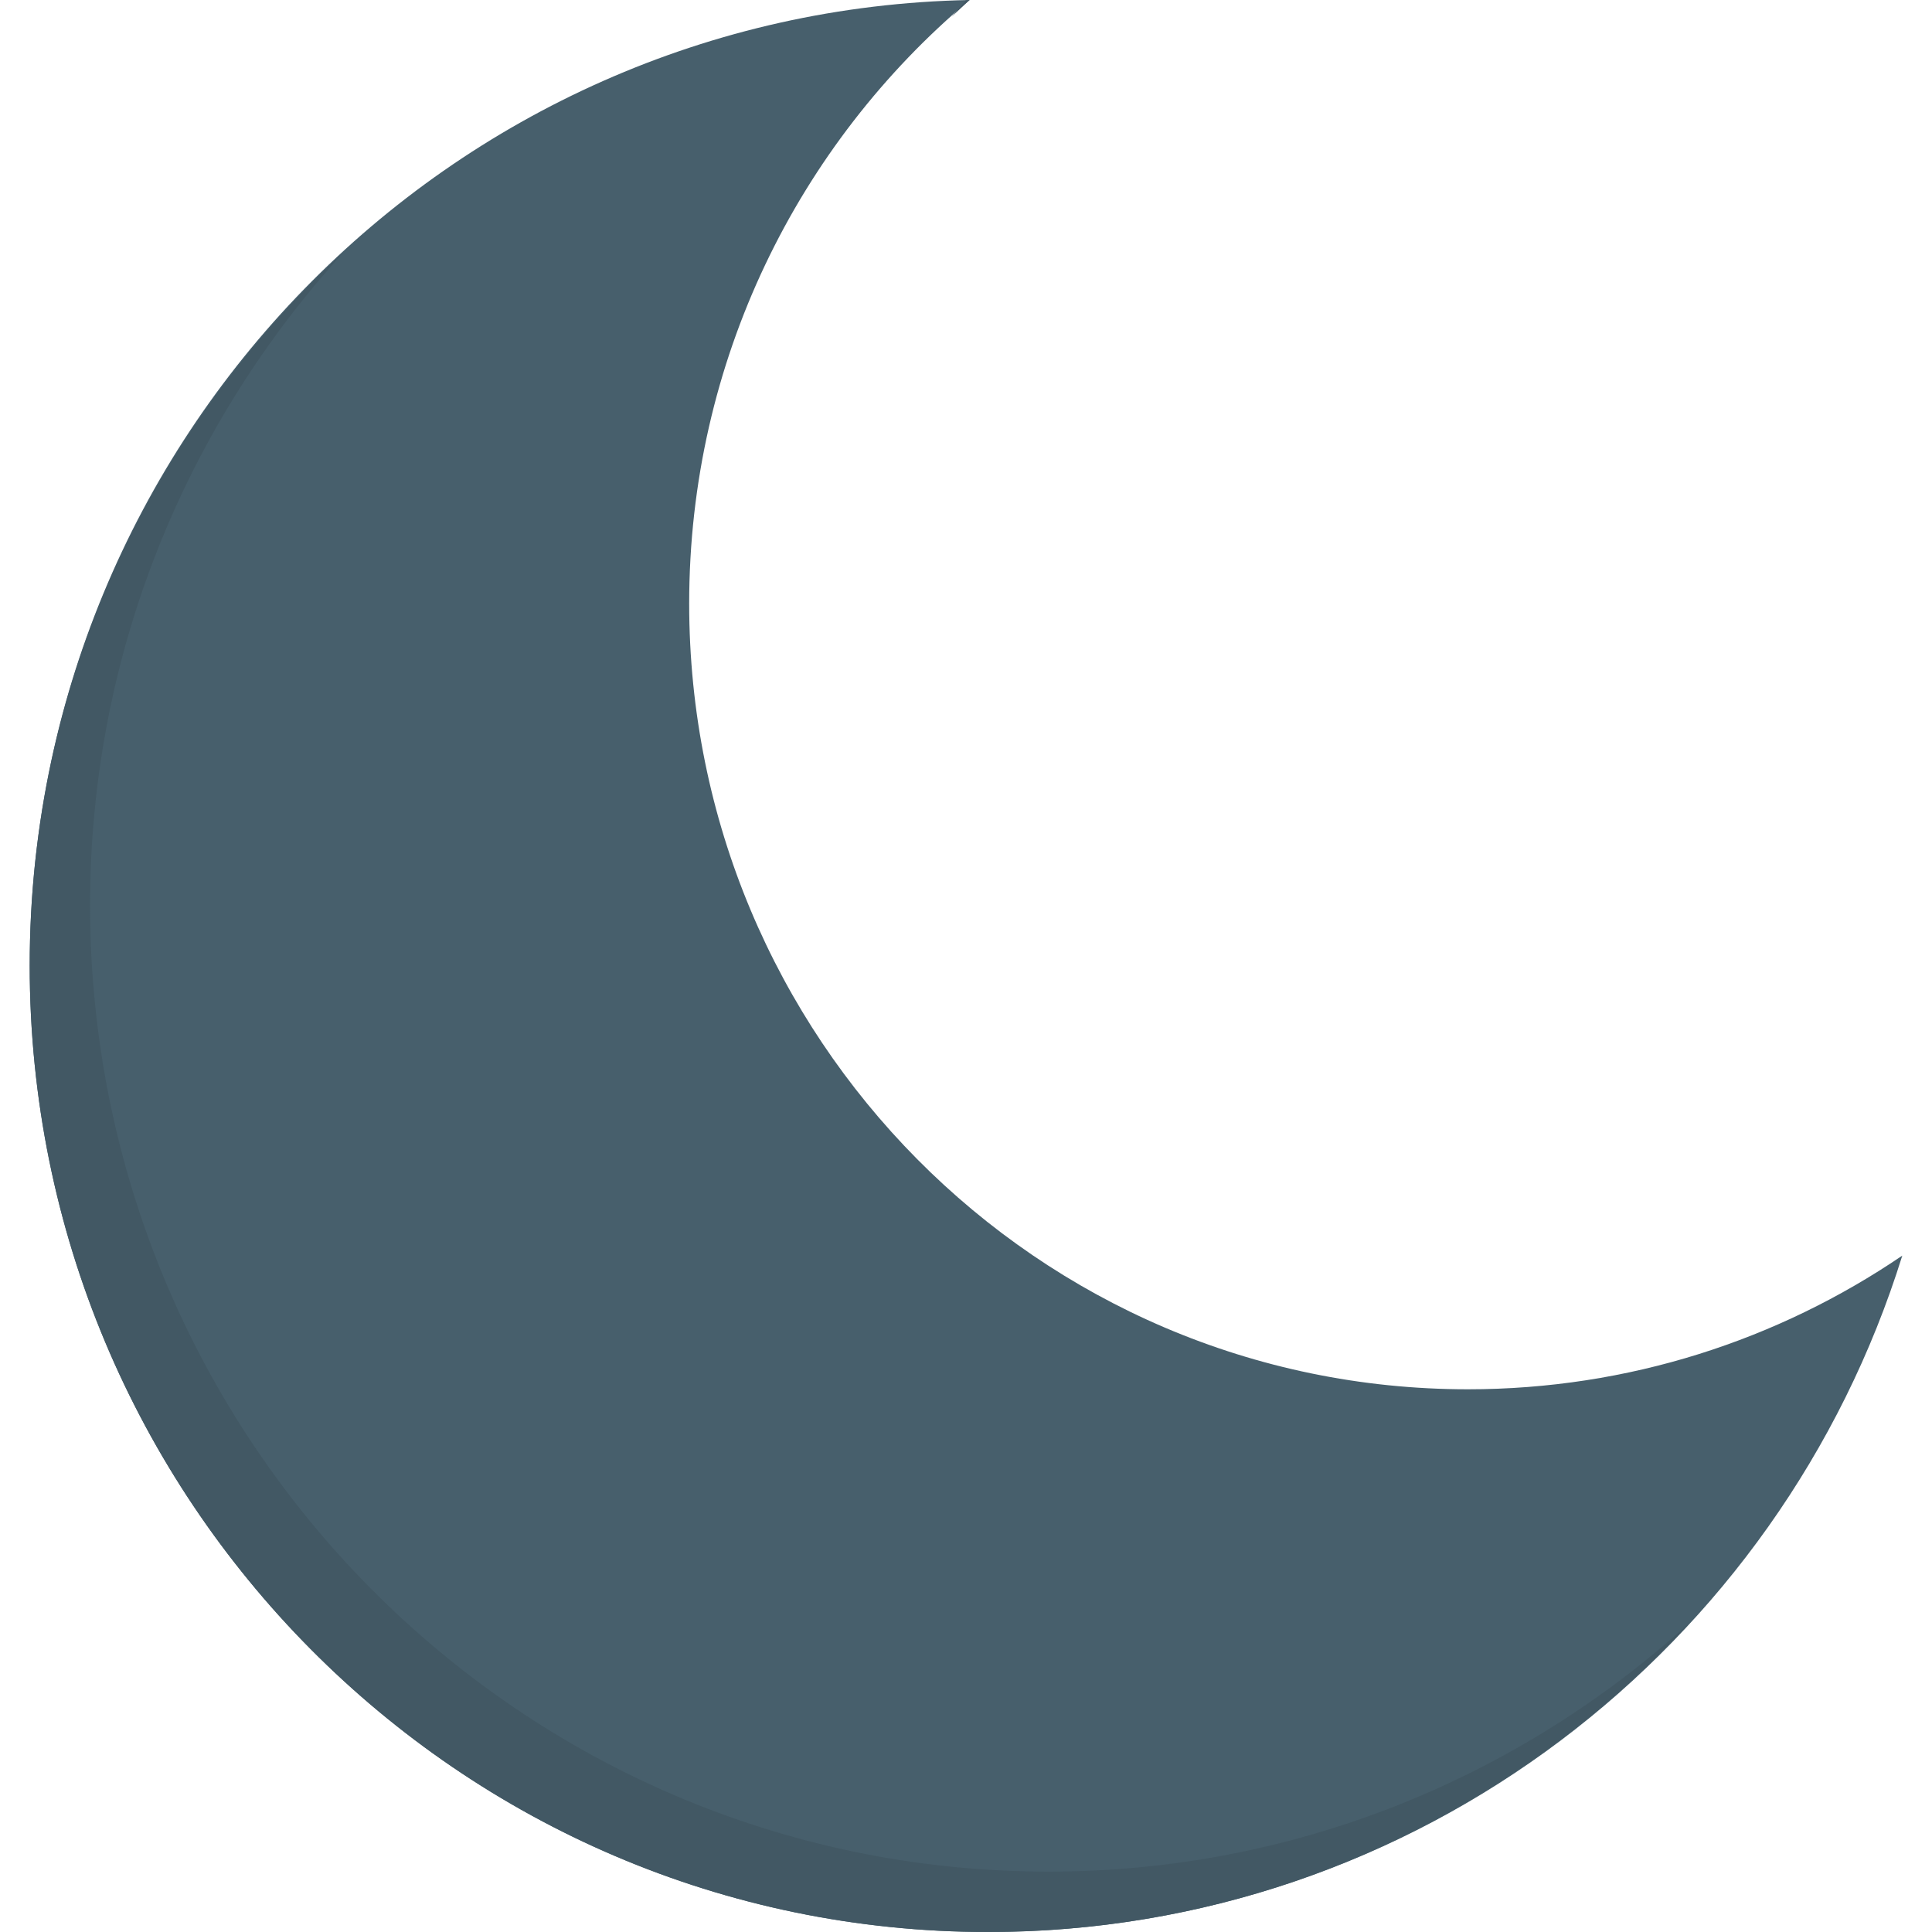 <?xml version="1.0" encoding="iso-8859-1"?>
<!-- Generator: Adobe Illustrator 19.0.0, SVG Export Plug-In . SVG Version: 6.00 Build 0)  -->
<svg version="1.1" id="Layer_1" xmlns="http://www.w3.org/2000/svg" xmlns:xlink="http://www.w3.org/1999/xlink" x="0px" y="0px"
	 viewBox="0 0 299.637 299.637" style="enable-background:new 0 0 299.637 299.637;" xml:space="preserve">
<g>
	<path style="fill:#475F6C;" d="M227.658,215.467c-66.716,0-120.772-54.543-120.772-121.858c0-37.632,16.929-71.257,43.494-93.608
		C69.628,1.573,4.607,67.952,4.607,149.753c0,82.765,66.557,149.884,148.629,149.884c66.557,0,122.87-44.112,141.794-104.901
		C275.797,207.807,252.603,215.467,227.658,215.467z"/>
	<g>
		<path style="fill:#425864;" d="M150.371,0l-0.581,0.037l-2.2,2.556L150.371,0z M162.609,290.273
			c-82.082,0-148.638-67.119-148.638-149.884c0-39.149,15.01-74.656,39.374-101.324C23.475,66.454,4.607,105.818,4.607,149.753
			c0,82.765,66.557,149.884,148.629,149.884c43.073,0,81.791-18.54,108.927-48.082C235.814,275.591,200.944,290.273,162.609,290.273
			z"/>
	</g>
</g>
<g>
</g>
<g>
</g>
<g>
</g>
<g>
</g>
<g>
</g>
<g>
</g>
<g>
</g>
<g>
</g>
<g>
</g>
<g>
</g>
<g>
</g>
<g>
</g>
<g>
</g>
<g>
</g>
<g>
</g>
</svg>
